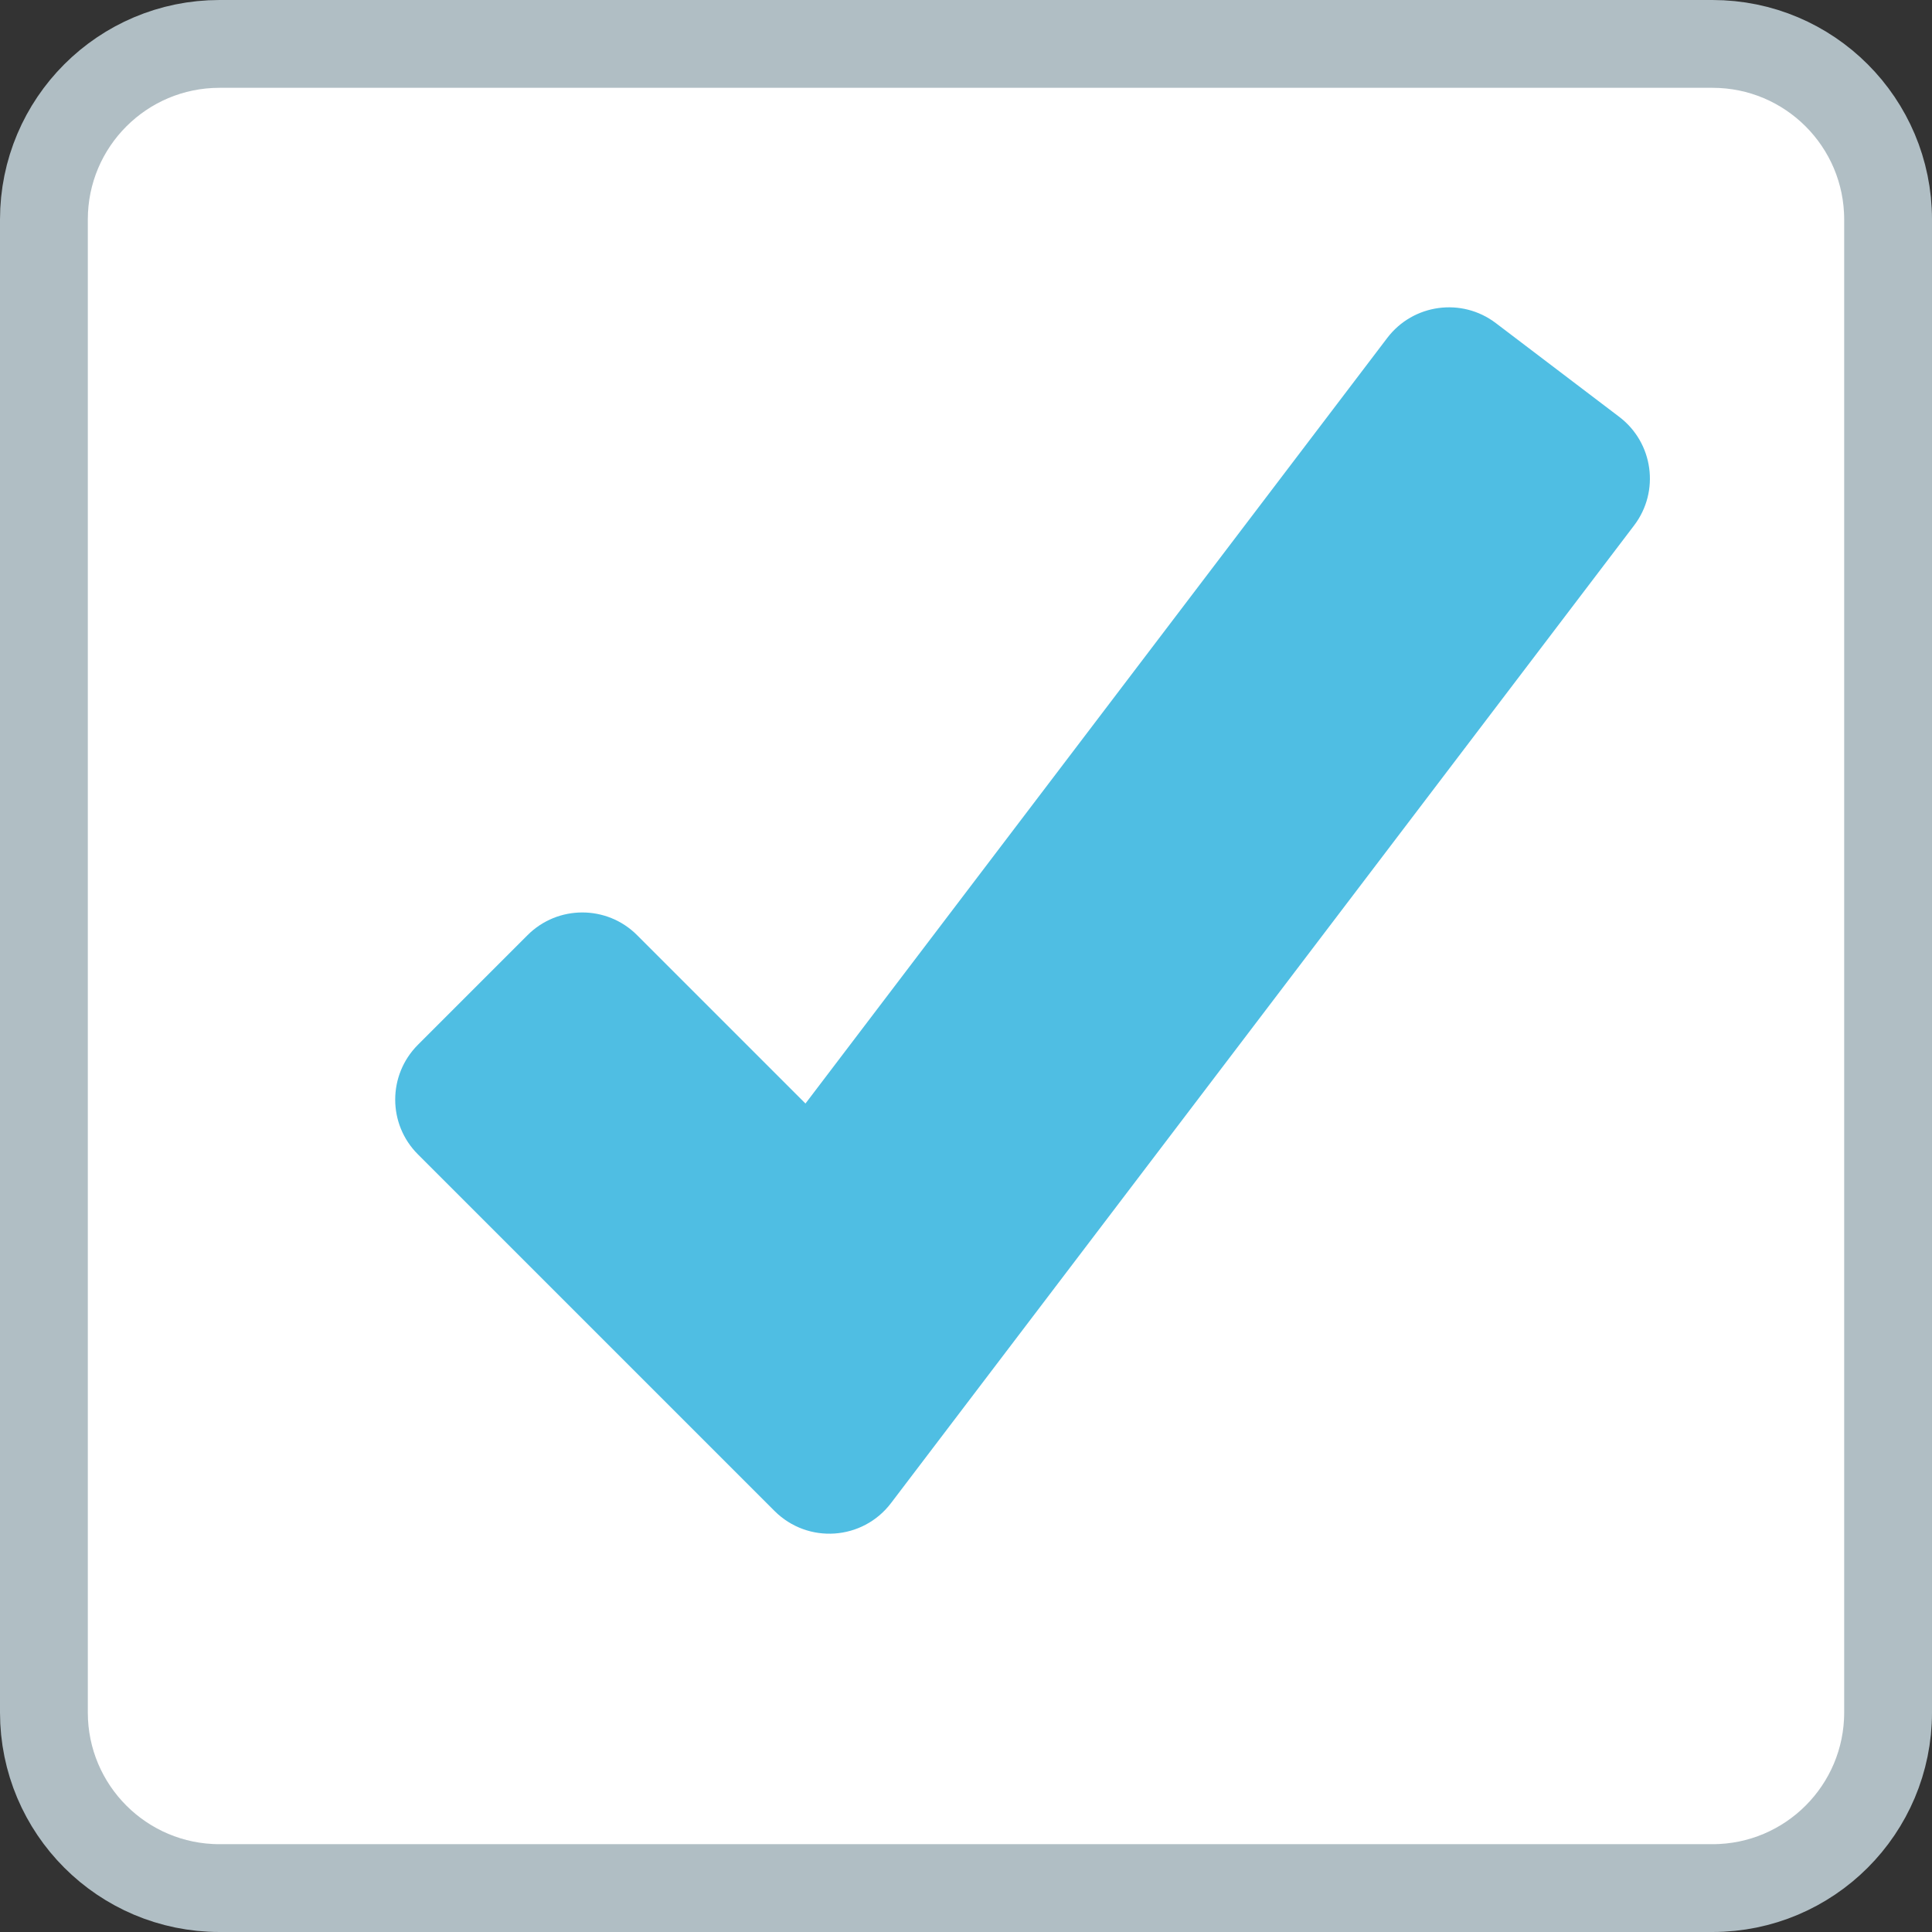 <svg version="1.1" xmlns="http://www.w3.org/2000/svg" viewBox="0 0 22 22"><rect x="0" y="0" width="22" height="22" fill="#333333" stroke="none"/><path fill="#FFFFFF" stroke="#B0BEC4" d="M2.5,0.5h17c1.105,0,2,0.895,2,2v17c0,1.105-0.895,2-2,2h-17 c-1.105,0-2-0.895-2-2v-17C0.5,1.395,1.395,0.5,2.5,0.5z"/><path id="Checkmark-2" fill="#4FBEE3" d="M8.82,17.206l-4.061-4.061c-0.345-0.344-0.345-0.903,0-1.248l1.248-1.248 c0.344-0.345,0.904-0.345,1.248,0l1.917,1.917l6.625-8.718c0.295-0.388,0.849-0.463,1.236-0.169l1.406,1.068 c0.388,0.295,0.464,0.848,0.169,1.236l-8.461,11.132C9.823,17.542,9.199,17.584,8.82,17.206"/></svg>